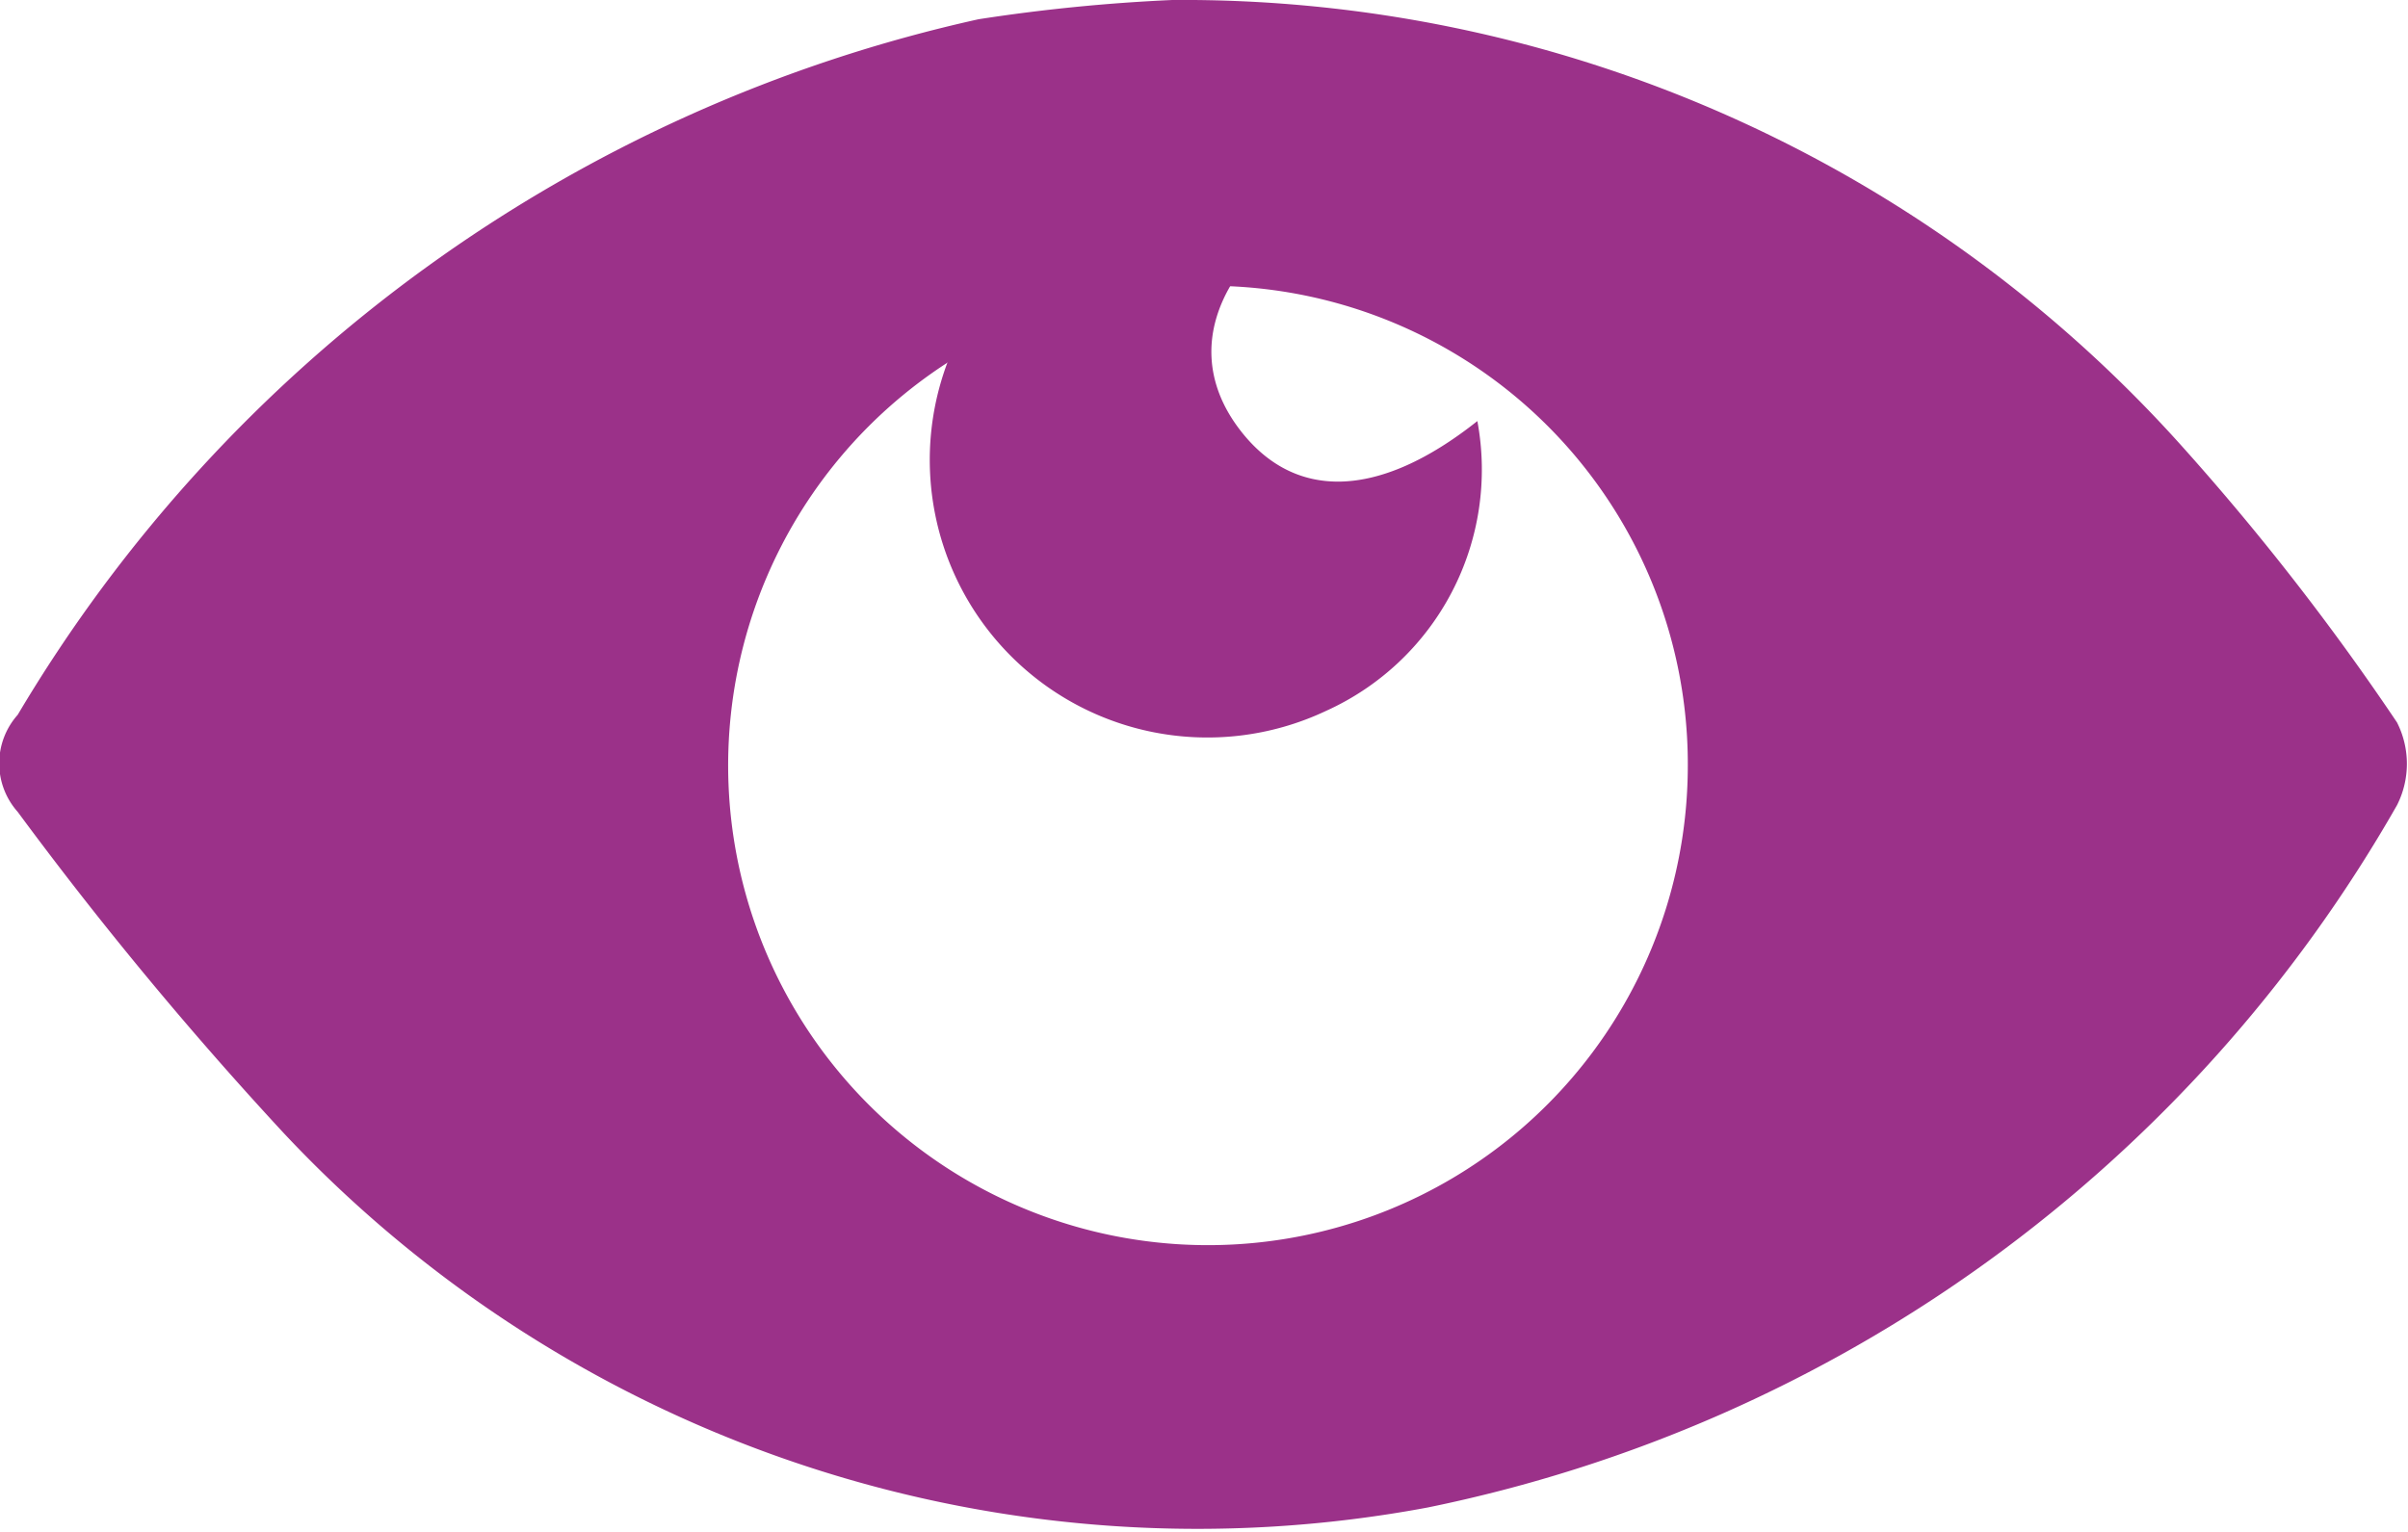 <svg xmlns="http://www.w3.org/2000/svg" width="7.884" height="5.018" viewBox="0 0 7.884 5.018">
  <defs>
    <style>
      .cls-1 {
        fill: #9b3189;
      }
    </style>
  </defs>
  <g id="Group_13904" data-name="Group 13904" transform="translate(-1411.735 -409.132)">
    <path id="Path_19227" data-name="Path 19227" class="cls-1" d="M1415.573,408.132a4.393,4.393,0,0,1,3.31,1.466,8.223,8.223,0,0,1,.7.9.3.3,0,0,1,0,.271,4.746,4.746,0,0,1-3.173,2.3,4.1,4.1,0,0,1-3.746-1.226,12.286,12.286,0,0,1-.871-1.052.239.239,0,0,1,0-.318,4.887,4.887,0,0,1,3.146-2.278A5.851,5.851,0,0,1,1415.573,408.132Zm.132.936a1.571,1.571,0,1,0,1.556,1.581A1.567,1.567,0,0,0,1415.7,409.068Z" transform="translate(0 1)"/>
    <path id="Path_19228" data-name="Path 19228" class="cls-1" d="M1481.768,444.537c-.327.225-.406.5-.228.733s.453.23.778-.028a.867.867,0,0,1-.495.949.909.909,0,0,1-1.139-1.335A.892.892,0,0,1,1481.768,444.537Z" transform="translate(-65.746 -34.731)"/>
  </g>
</svg>
